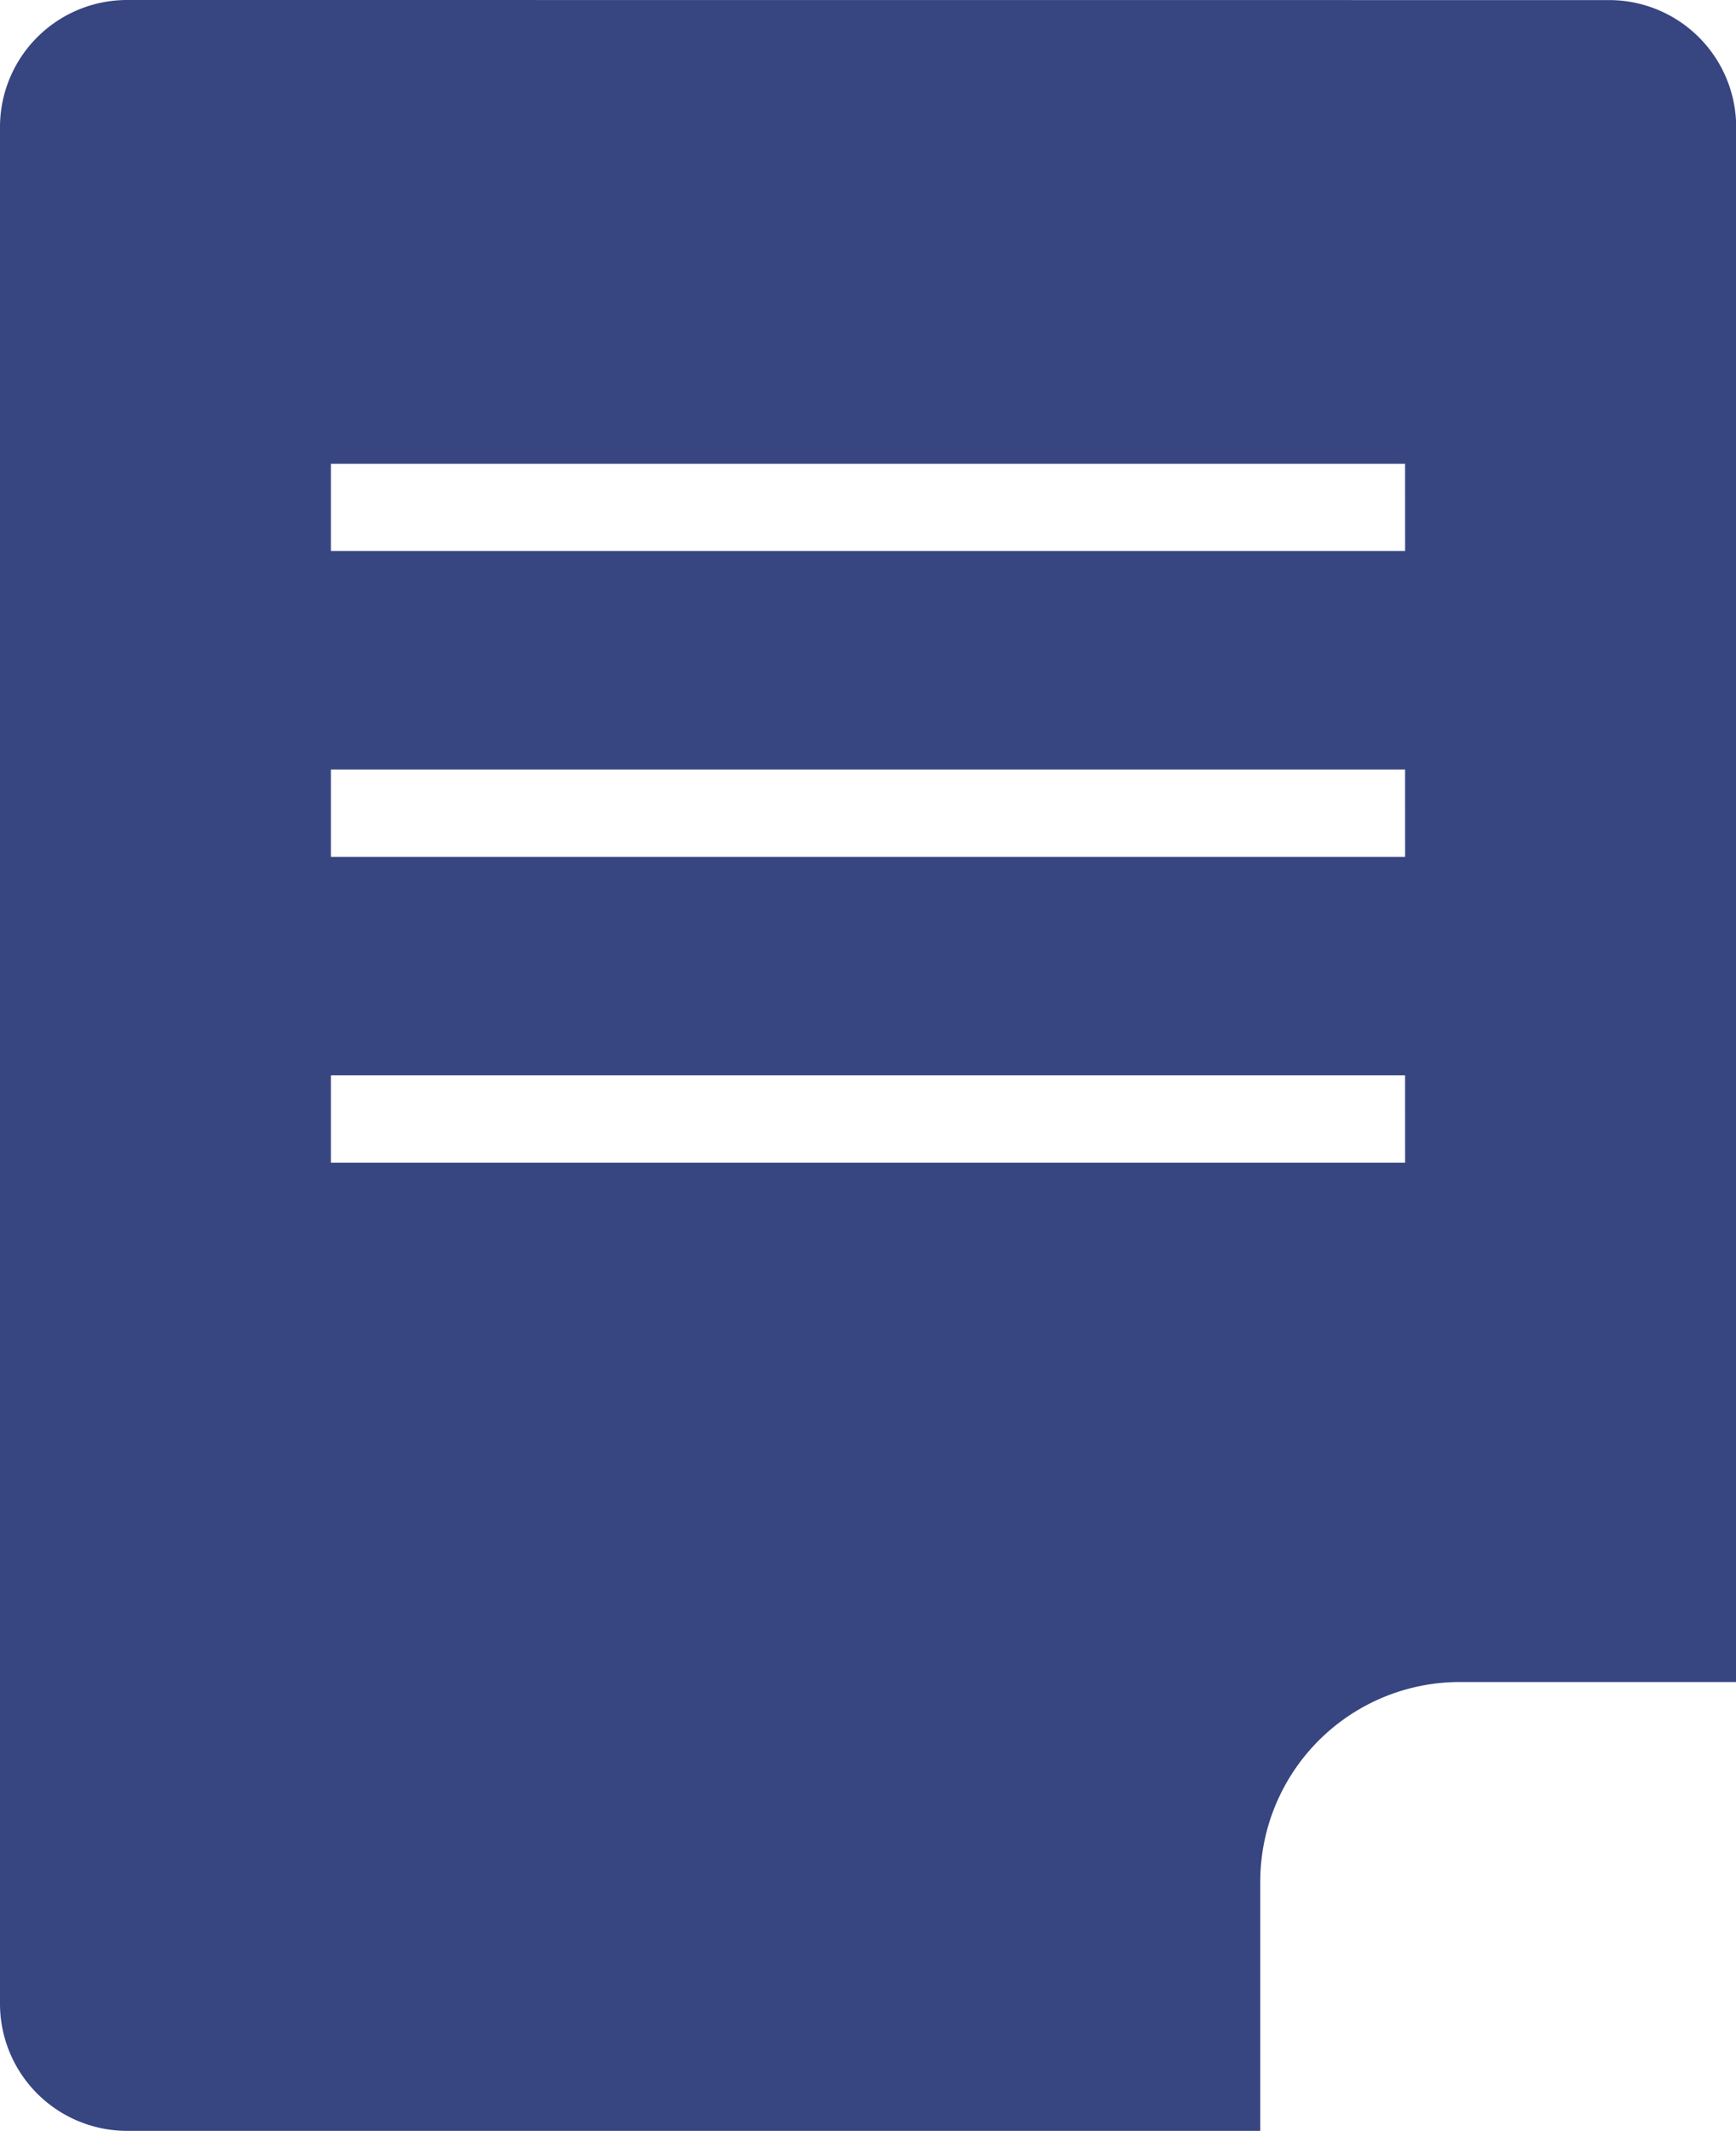 <svg xmlns="http://www.w3.org/2000/svg" width="40.745" height="50" viewBox="0 0 40.745 50"><defs><style>.a{fill:#374580;}</style></defs><path class="a" d="M721.091,534.818a2.983,2.983,0,0,0-2.979,2.98v44.039a2.984,2.984,0,0,0,2.979,2.98h26.6v-5.852a4.686,4.686,0,0,1,4.68-4.68h6.49V537.8a2.983,2.983,0,0,0-2.98-2.98Zm30,27.281H725.878v-2.051h25.212Zm0-7.176H725.878v-2.05h25.212Zm0-7.176H725.878V545.7h25.212Z" transform="translate(-718.112 -534.818)"/></svg>